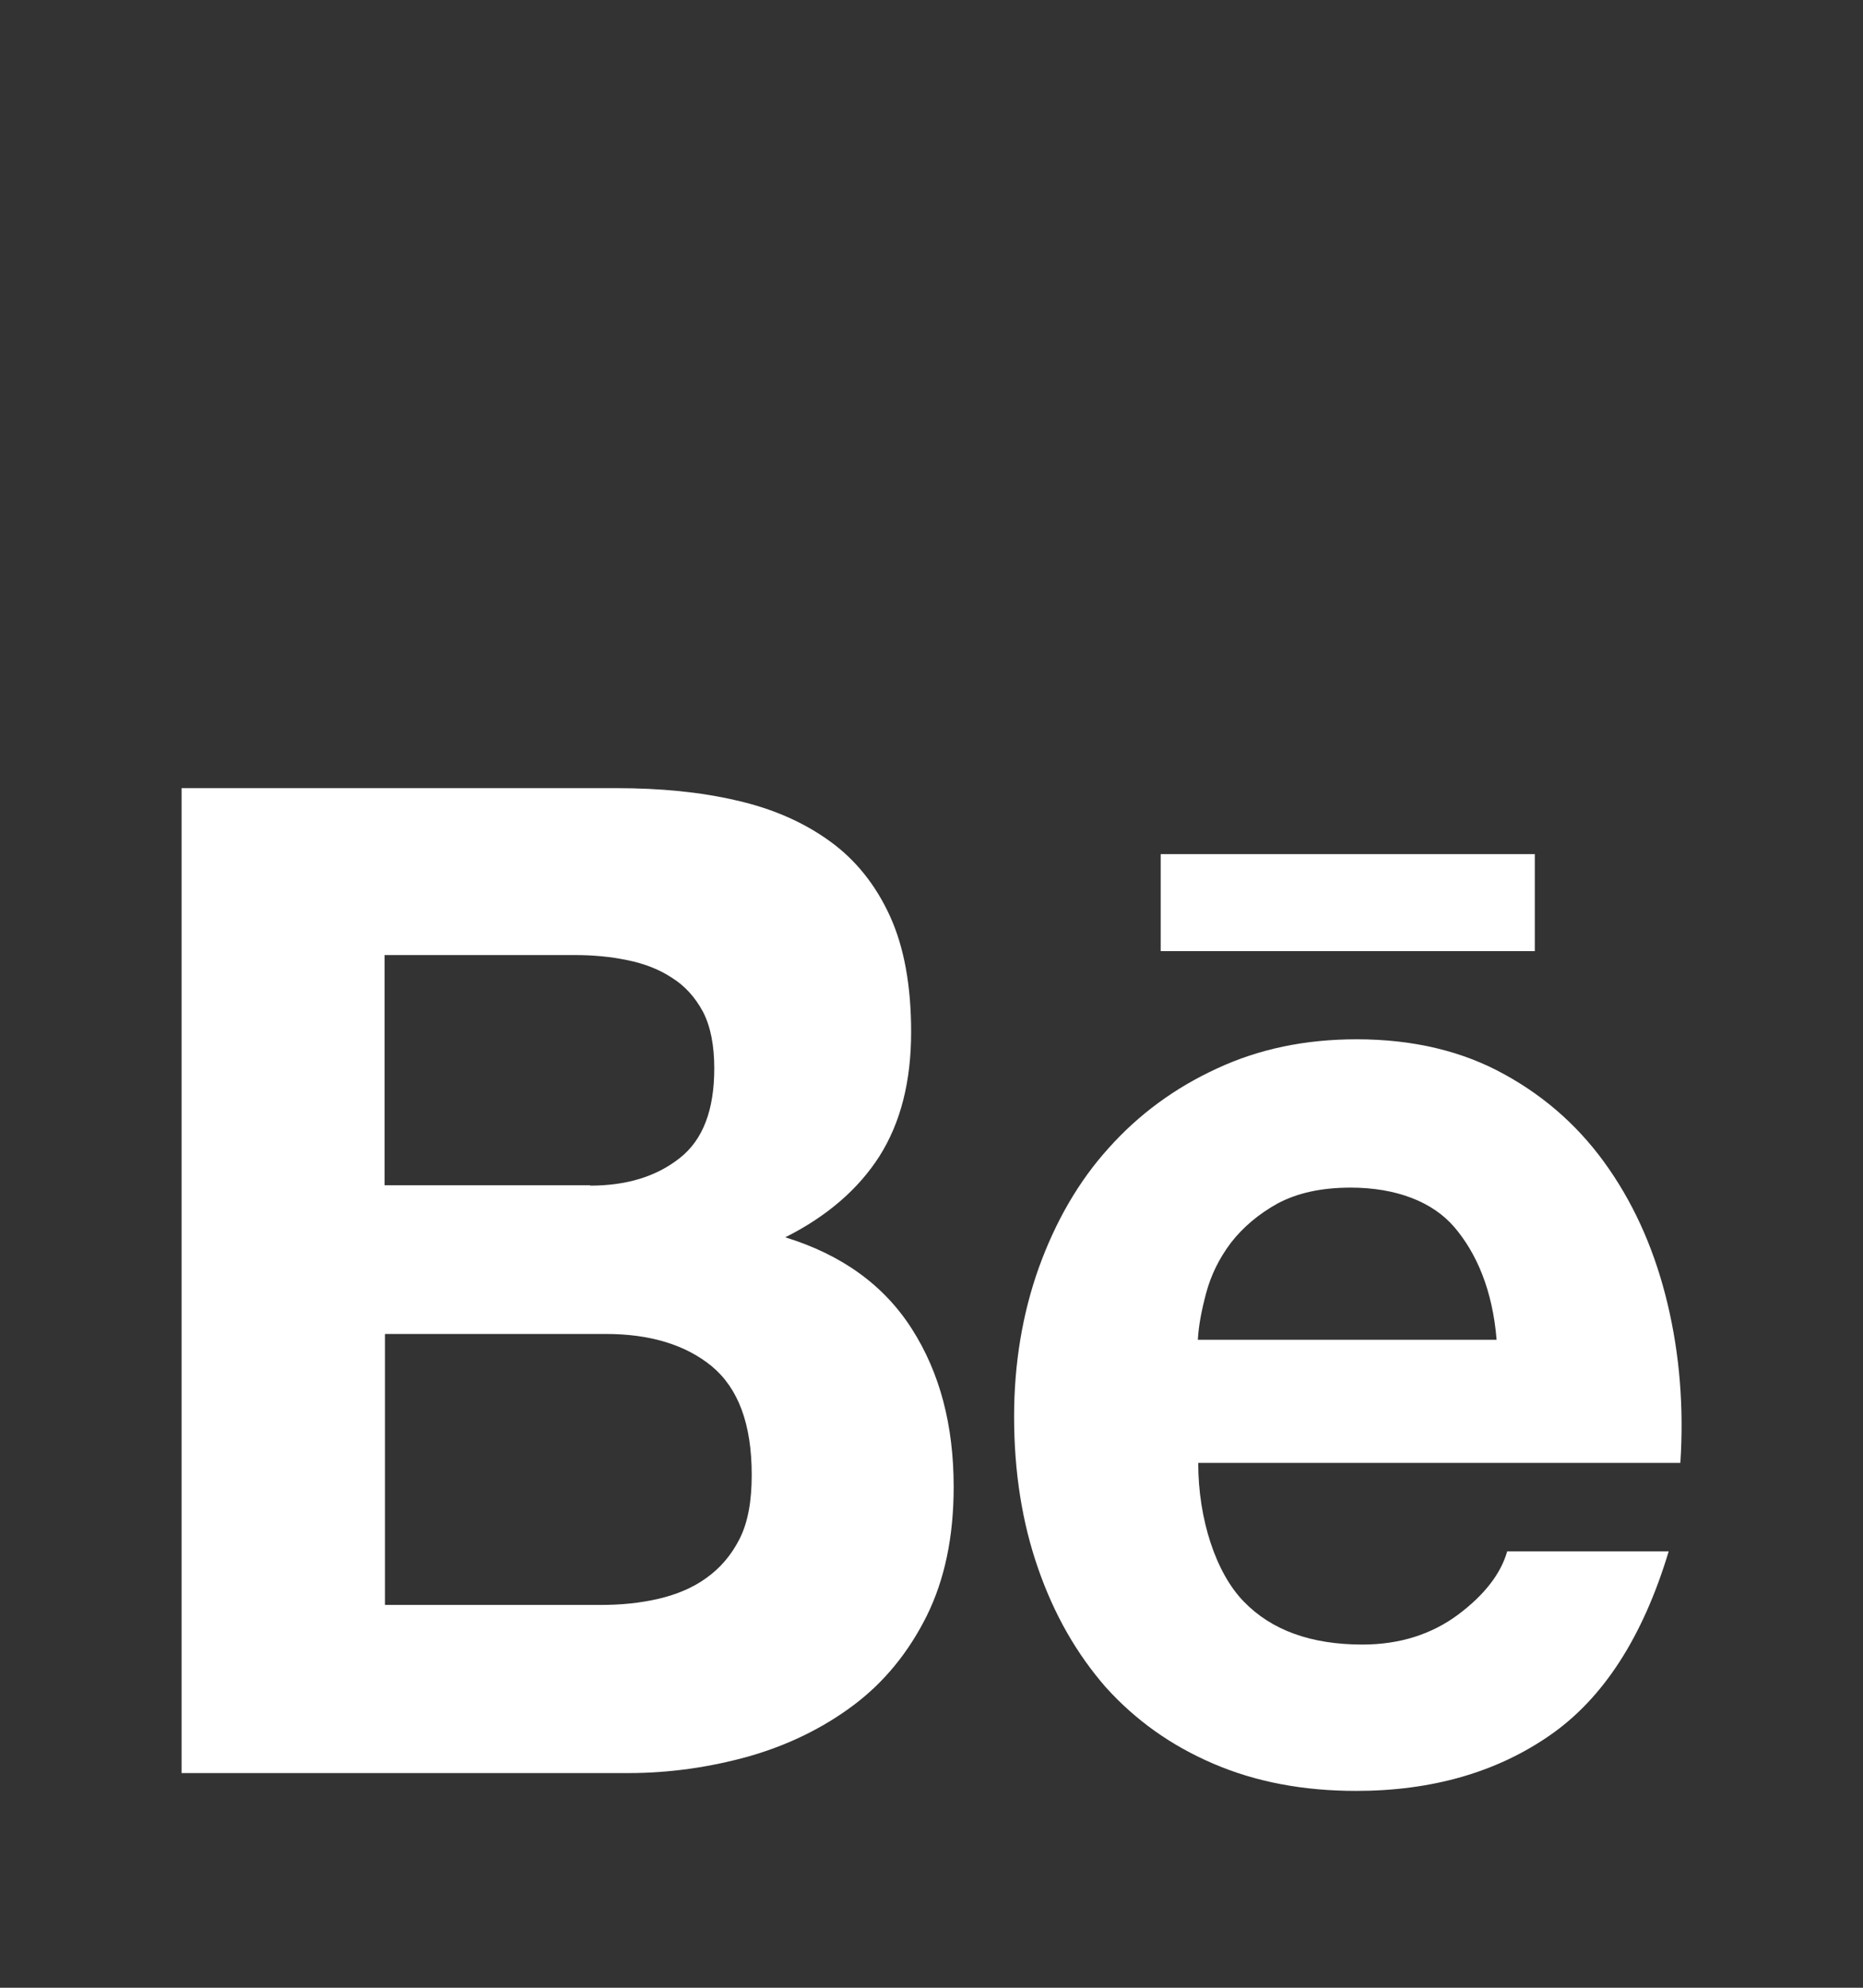 <svg width="30" height="32" viewBox="0 0 30 32" fill="none" xmlns="http://www.w3.org/2000/svg">
<rect x="0" y="0" width="30" height="32" fill="#333333" stroke="none"/>
<path d="M9.926 12.688C10.635 12.688 11.279 12.75 11.865 12.887C12.445 13.019 12.943 13.238 13.365 13.544C13.781 13.844 14.104 14.25 14.332 14.75C14.56 15.25 14.672 15.875 14.672 16.613C14.672 17.413 14.502 18.075 14.162 18.613C13.822 19.144 13.318 19.581 12.645 19.919C13.559 20.2 14.238 20.694 14.684 21.394C15.135 22.1 15.357 22.944 15.357 23.938C15.357 24.744 15.211 25.431 14.924 26.012C14.631 26.6 14.238 27.081 13.746 27.45C13.254 27.819 12.691 28.094 12.059 28.275C11.432 28.45 10.781 28.544 10.119 28.544H2.924V12.688H9.926ZM9.504 19.087C10.084 19.087 10.565 18.944 10.945 18.644C11.32 18.35 11.502 17.869 11.502 17.2C11.502 16.831 11.443 16.525 11.32 16.288C11.191 16.05 11.027 15.869 10.816 15.738C10.605 15.6 10.371 15.512 10.096 15.456C9.826 15.4 9.545 15.375 9.252 15.375H6.193V19.081H9.504V19.087ZM9.686 25.837C10.008 25.837 10.312 25.806 10.605 25.738C10.898 25.669 11.156 25.562 11.379 25.4C11.596 25.244 11.777 25.038 11.912 24.769C12.047 24.5 12.105 24.156 12.105 23.744C12.105 22.925 11.889 22.35 11.461 21.994C11.033 21.644 10.459 21.475 9.756 21.475H6.199V25.837H9.686Z" fill="white"/>
<path d="M20.027 25.781C20.473 26.244 21.111 26.475 21.938 26.475C22.535 26.475 23.051 26.312 23.479 25.994C23.906 25.675 24.17 25.331 24.27 24.975H26.871C26.455 26.356 25.816 27.344 24.955 27.938C24.1 28.531 23.057 28.831 21.838 28.831C20.988 28.831 20.227 28.688 19.541 28.394C18.855 28.1 18.287 27.694 17.807 27.163C17.338 26.625 16.975 25.994 16.717 25.25C16.459 24.512 16.33 23.694 16.33 22.806C16.33 21.95 16.465 21.144 16.729 20.406C16.998 19.663 17.367 19.019 17.854 18.481C18.34 17.938 18.92 17.512 19.6 17.2C20.273 16.887 21.018 16.731 21.844 16.731C22.752 16.731 23.549 16.919 24.234 17.3C24.914 17.675 25.471 18.181 25.91 18.819C26.35 19.456 26.66 20.181 26.854 20.994C27.047 21.806 27.117 22.656 27.059 23.55H19.295C19.295 24.462 19.582 25.325 20.027 25.781ZM23.42 19.756C23.068 19.344 22.477 19.119 21.75 19.119C21.275 19.119 20.889 19.206 20.572 19.375C20.268 19.544 20.016 19.756 19.822 20.006C19.629 20.262 19.5 20.531 19.424 20.812C19.348 21.094 19.301 21.344 19.289 21.569H24.1C24.035 20.769 23.777 20.175 23.42 19.756Z" fill="white"/>
<path d="M24.715 13.75H18.691V15.312H24.715V13.75Z" fill="white"/>
</svg>
